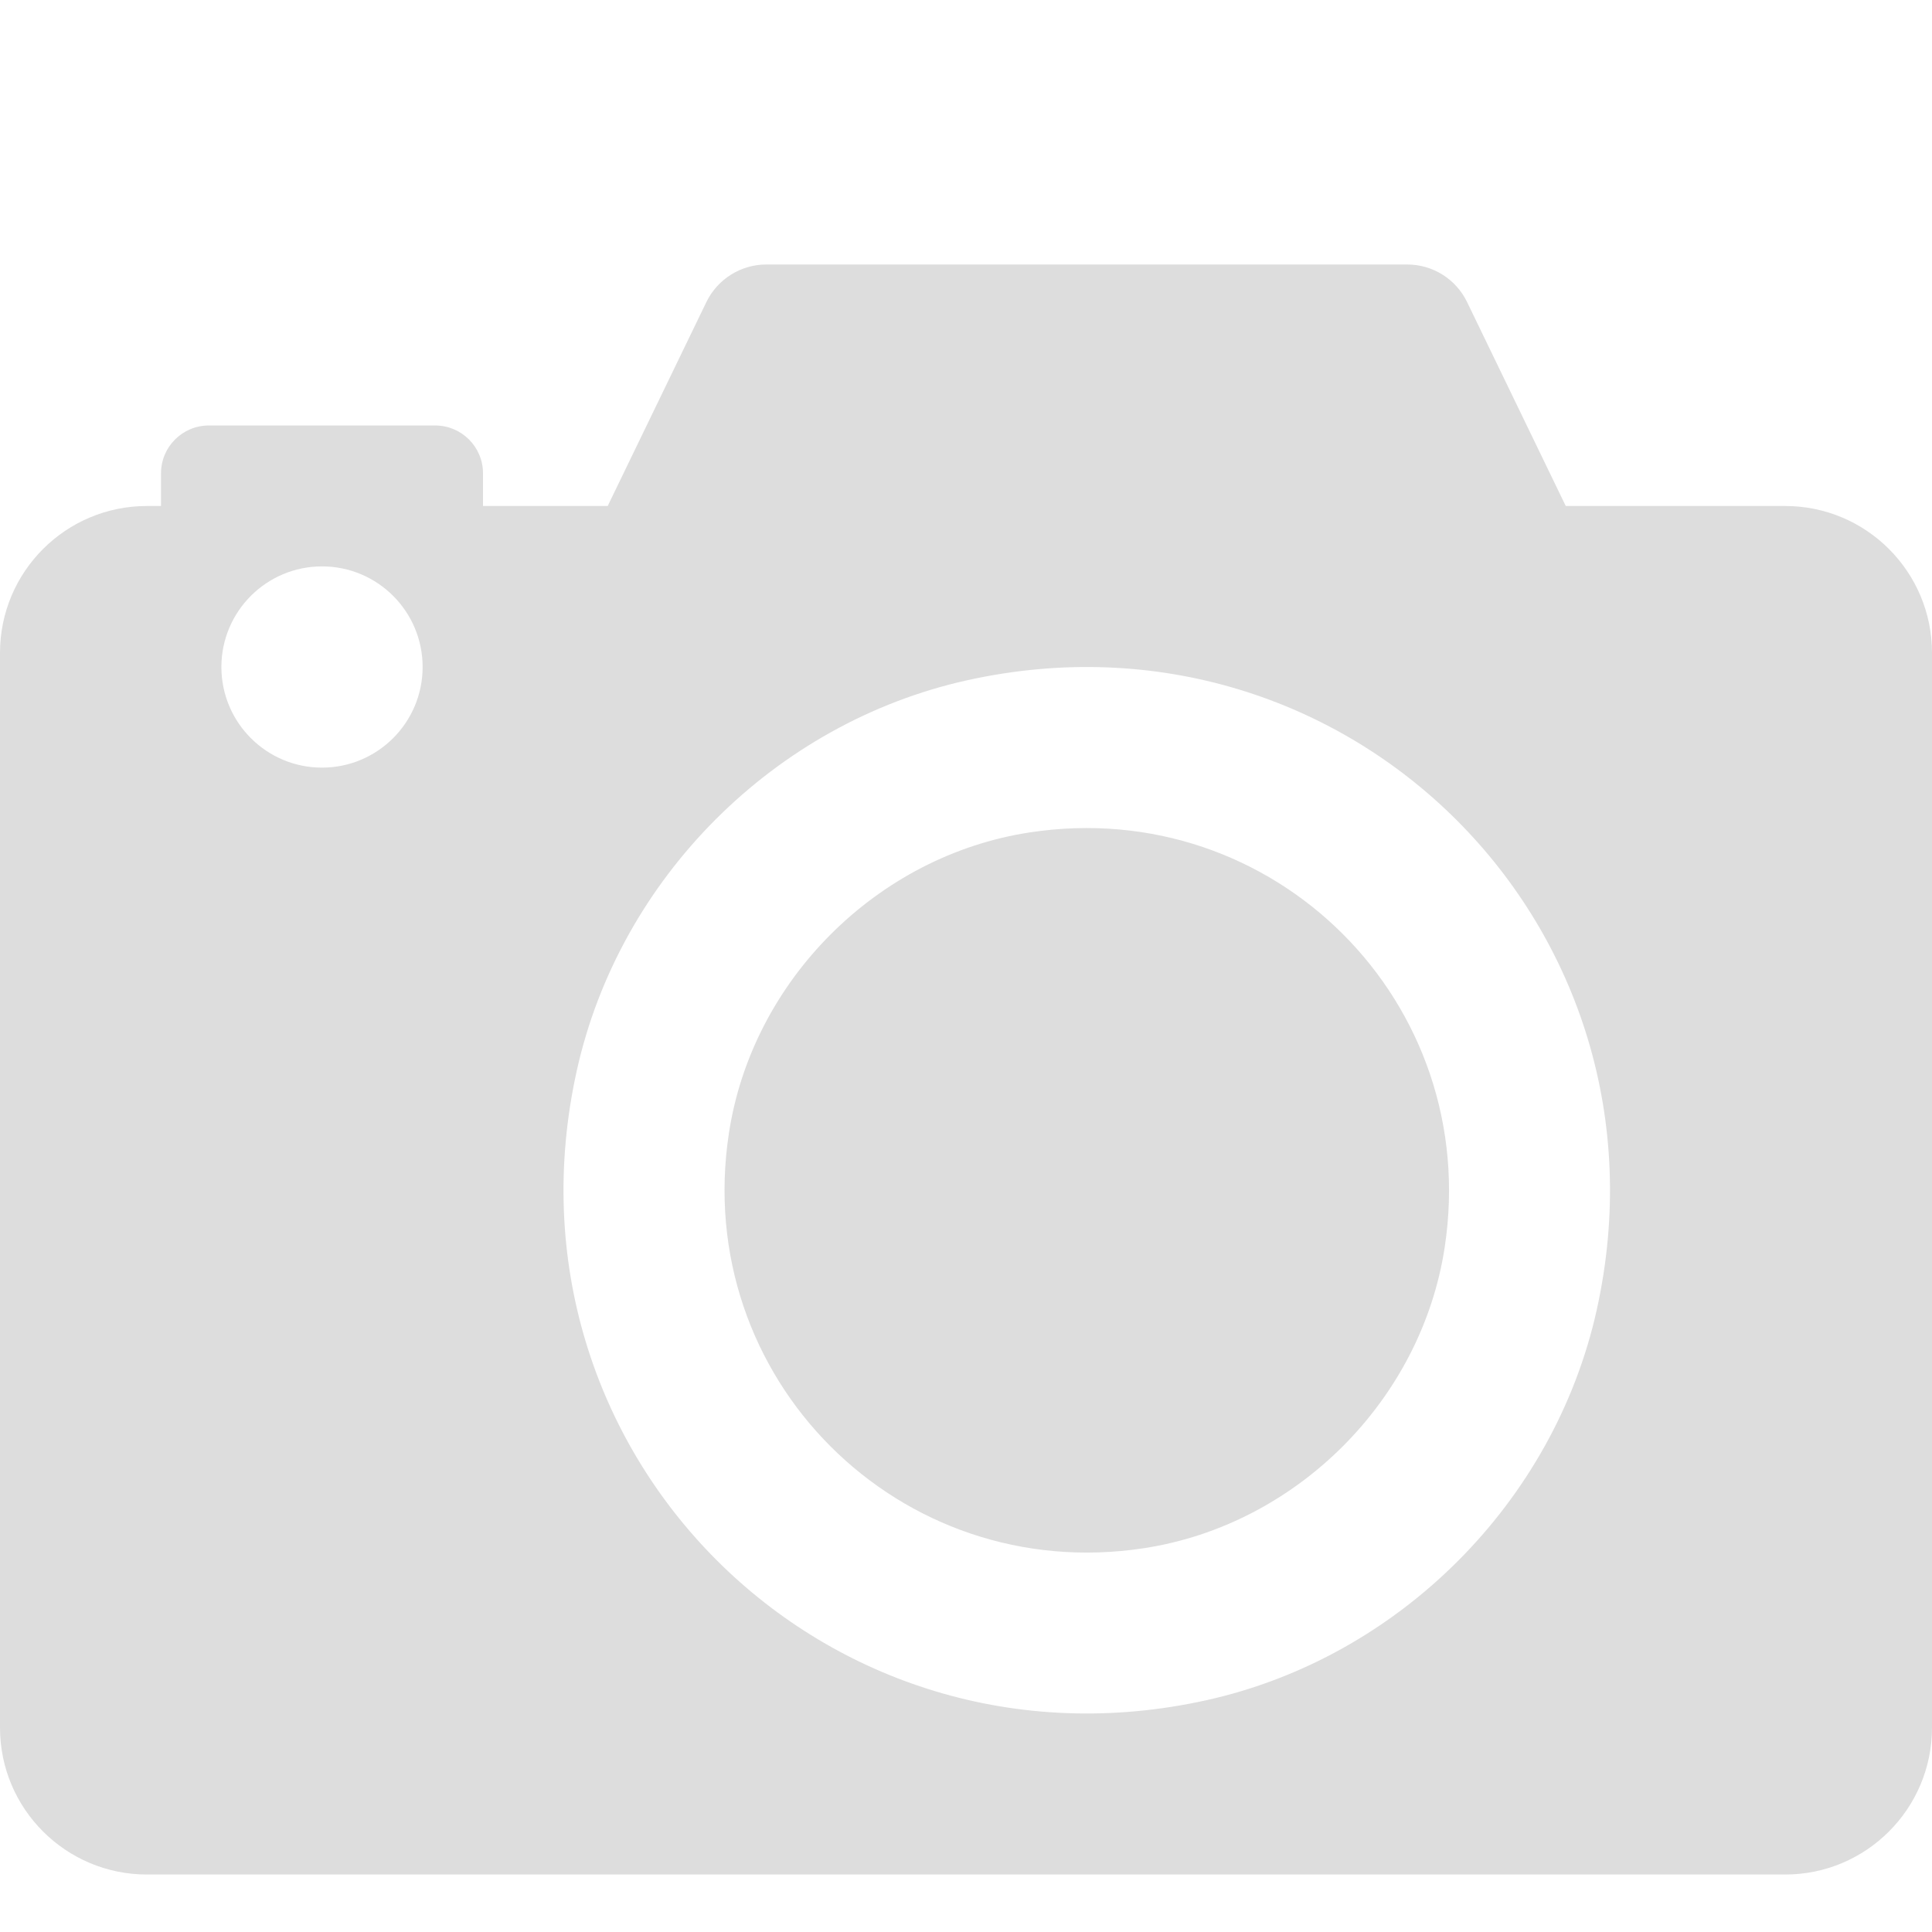 <?xml version="1.0" encoding="iso-8859-1"?>
<!-- Generator: Adobe Illustrator 16.0.0, SVG Export Plug-In . SVG Version: 6.00 Build 0)  -->
<!DOCTYPE svg PUBLIC "-//W3C//DTD SVG 1.1//EN" "http://www.w3.org/Graphics/SVG/1.1/DTD/svg11.dtd">
<svg version="1.1" id="Capa_1" xmlns="http://www.w3.org/2000/svg" xmlns:xlink="http://www.w3.org/1999/xlink" x="0px" y="0px"
	 width="40px" height="40px" viewBox="0 -6 112 112" style="enable-background:new 0 0 112 112;" xml:space="preserve">
<g>
	<path fill="#DDD" d="M83.748,66.324c-1.354,8.844-8.582,16.071-17.426,17.426c-14.191,2.174-26.24-9.875-24.065-24.067
		c1.353-8.843,8.582-16.072,17.425-17.425C73.869,40.083,85.918,52.125,83.748,66.324z M112,31.85v62.299
		c0,4.705-3.812,8.519-8.512,8.519H8.516C3.813,102.667,0,98.854,0,94.155V31.85c0-4.704,3.812-8.517,8.517-8.517h0.817v-1.895
		c0-1.531,1.241-2.772,2.772-2.772h13.123c1.53,0,2.771,1.241,2.771,2.772v1.895h7.229l5.717-11.816
		c0.645-1.334,1.998-2.184,3.478-2.184H81.58c1.479,0,2.832,0.85,3.471,2.184l5.717,11.816h12.717
		C108.188,23.333,112,27.146,112,31.85z M24.5,32.667c0-3.22-2.613-5.833-5.833-5.833s-5.833,2.613-5.833,5.833
		c0,3.22,2.613,5.833,5.833,5.833S24.5,35.886,24.5,32.667z M56.061,33.437C44.909,35.91,35.912,44.908,33.438,56.061
		c-4.91,22.129,14.373,41.407,36.501,36.502c11.153-2.475,20.149-11.473,22.625-22.625C97.469,47.811,78.189,28.532,56.061,33.437z"
		/>
</g>
</svg>
